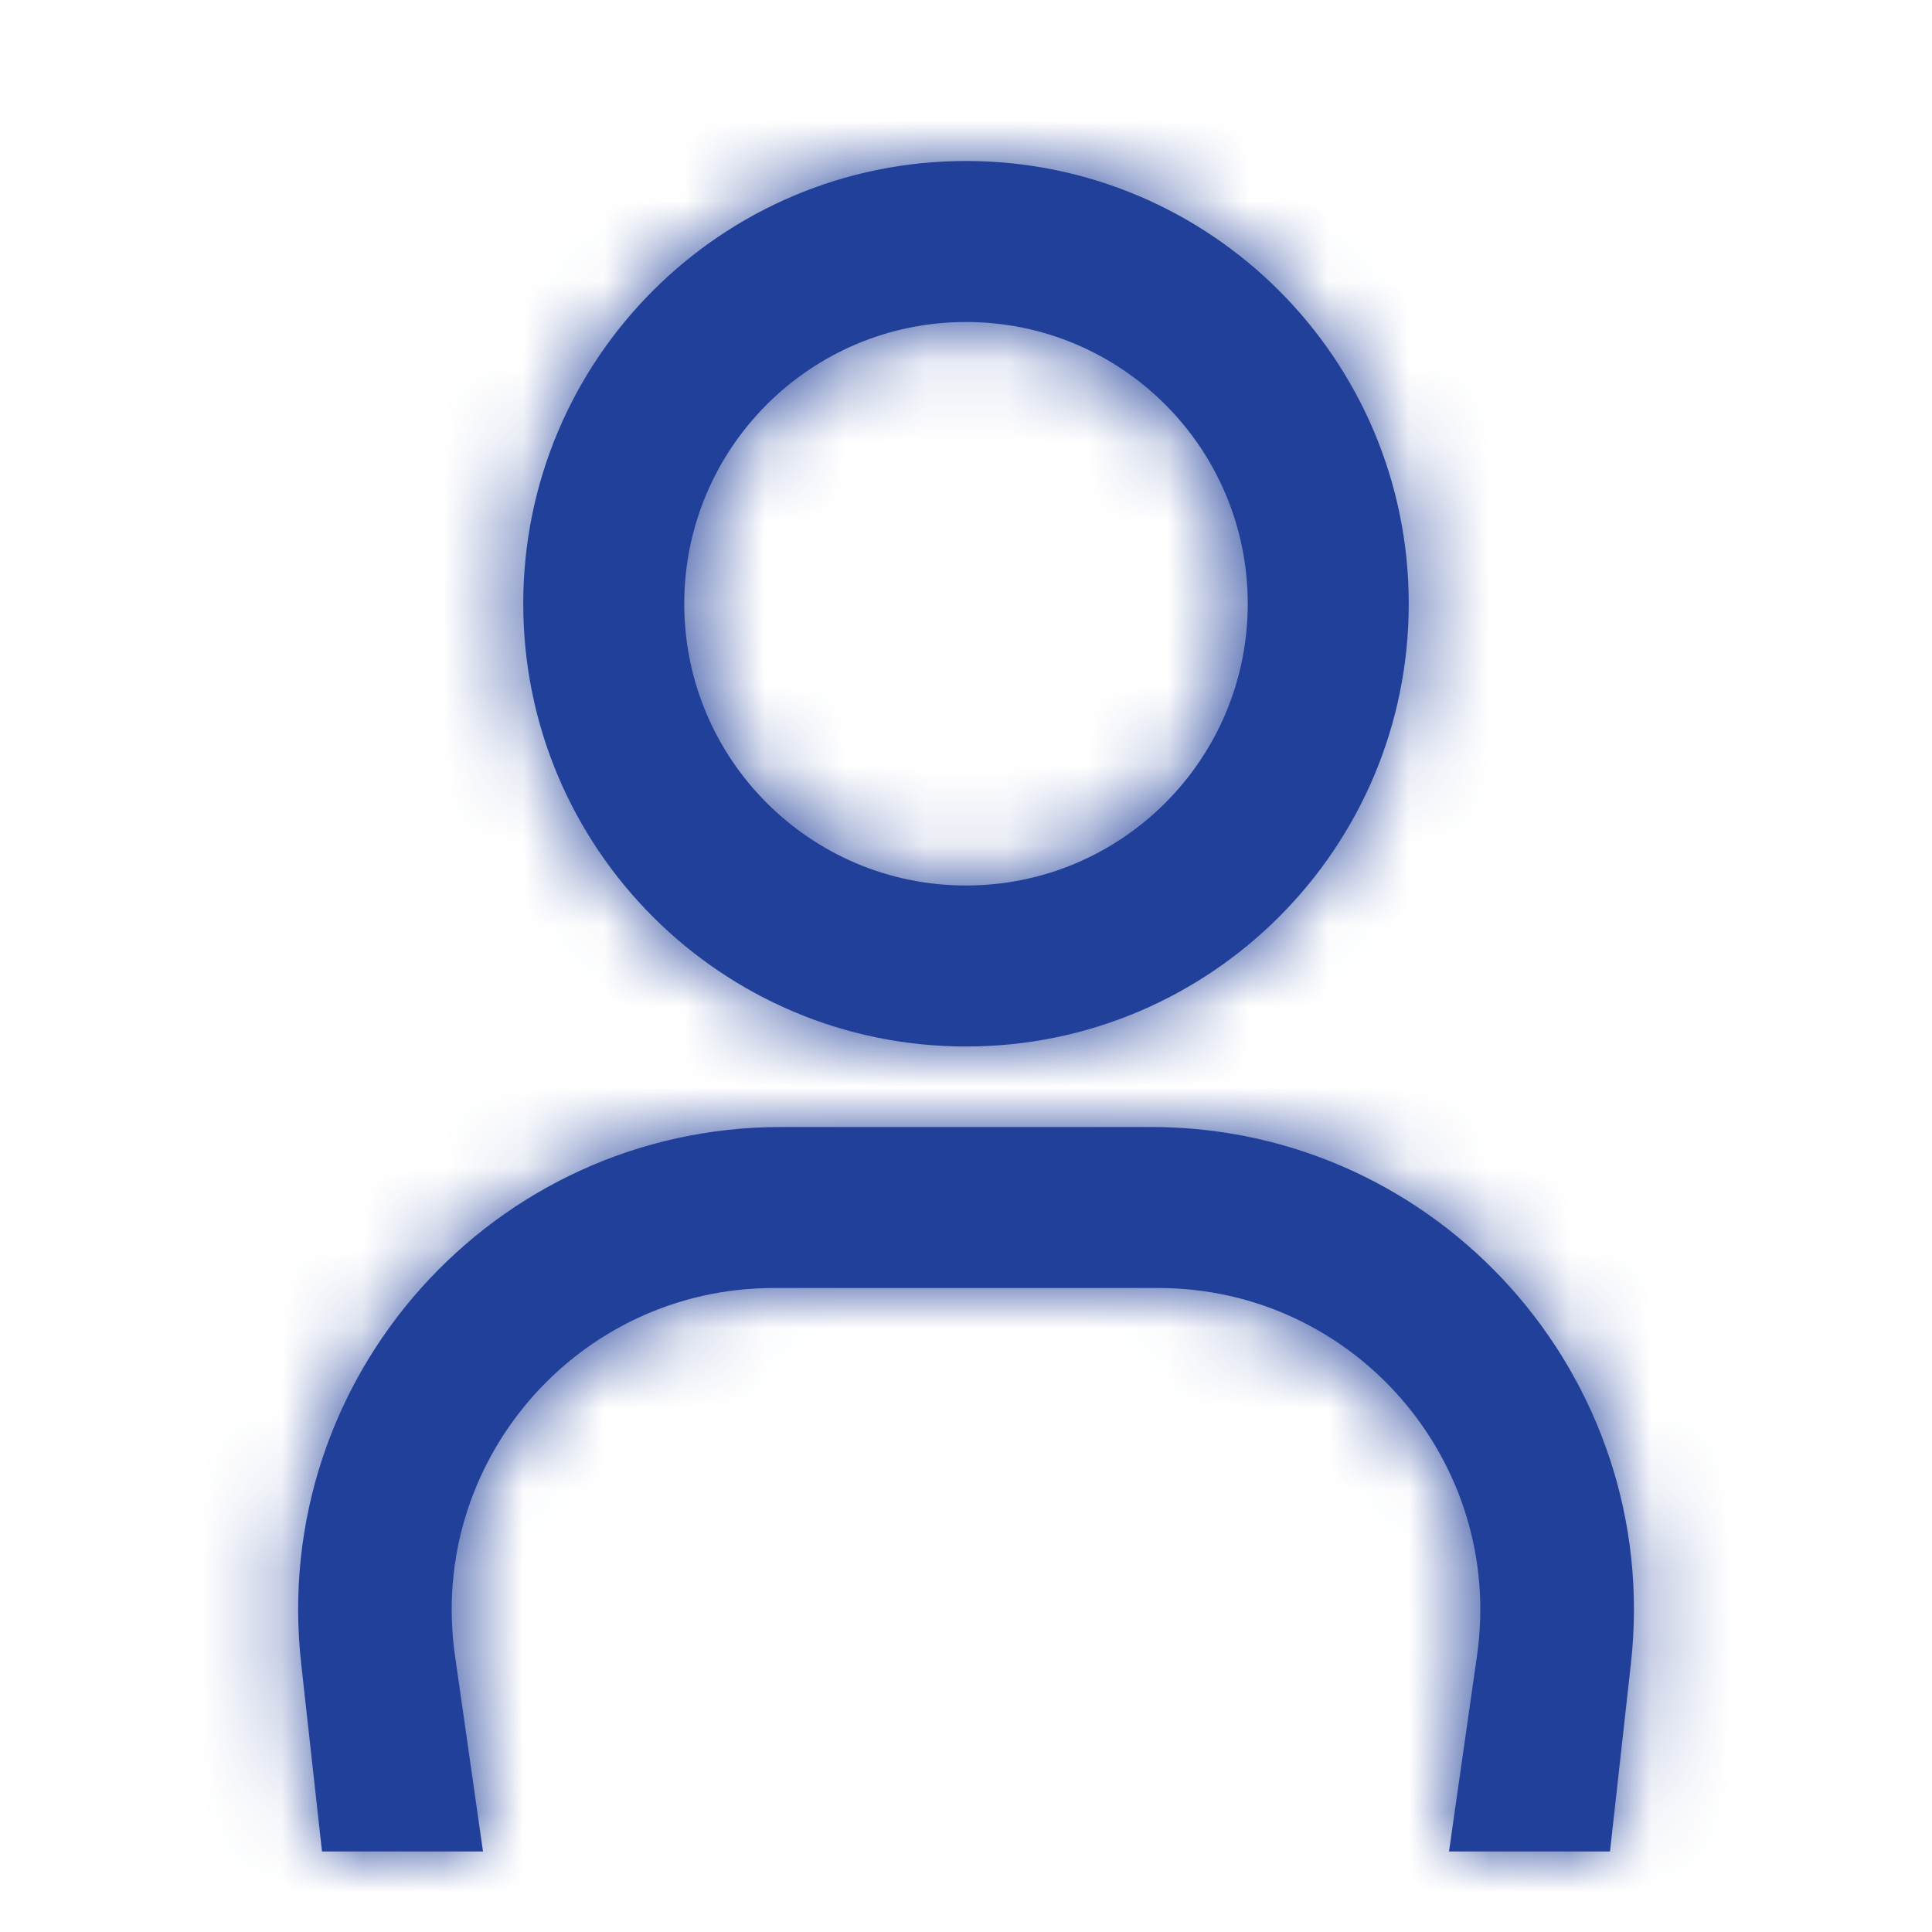 <svg width="24" height="24" viewBox="0 0 24 24" fill="none" xmlns="http://www.w3.org/2000/svg">
    <path fill-rule="evenodd" clip-rule="evenodd" d="M17.5 7.5C17.5 10.538 15.038 13 12 13C8.963 13 6.5 10.538 6.5 7.5C6.5 4.462 8.963 2 12 2C15.038 2 17.5 4.462 17.5 7.5ZM15.5 7.5C15.5 9.433 13.933 11 12 11C10.067 11 8.5 9.433 8.5 7.5C8.5 5.567 10.067 4 12 4C13.933 4 15.5 5.567 15.5 7.5ZM3.741 20.663C3.346 17.108 6.128 14 9.704 14H14.297C17.873 14 20.655 17.108 20.26 20.663L20 23H18L18.348 20.566C18.692 18.156 16.822 16 14.388 16H9.612C7.178 16 5.308 18.156 5.652 20.566L6 23H4L3.741 20.663Z" fill="#21409A"/>
    <mask id="mask0_2535_3698" style="mask-type:luminance" maskUnits="userSpaceOnUse" x="3" y="2" width="18" height="21">
        <path fill-rule="evenodd" clip-rule="evenodd" d="M17.5 7.5C17.5 10.538 15.038 13 12 13C8.963 13 6.5 10.538 6.5 7.5C6.5 4.462 8.963 2 12 2C15.038 2 17.5 4.462 17.5 7.5ZM15.5 7.5C15.5 9.433 13.933 11 12 11C10.067 11 8.5 9.433 8.5 7.5C8.5 5.567 10.067 4 12 4C13.933 4 15.5 5.567 15.5 7.5ZM3.741 20.663C3.346 17.108 6.128 14 9.704 14H14.297C17.873 14 20.655 17.108 20.26 20.663L20 23H18L18.348 20.566C18.692 18.156 16.822 16 14.388 16H9.612C7.178 16 5.308 18.156 5.652 20.566L6 23H4L3.741 20.663Z" fill="white"/>
    </mask>
    <g mask="url(#mask0_2535_3698)">
        <rect width="24" height="24" fill="#21409A"/>
    </g>
</svg>
